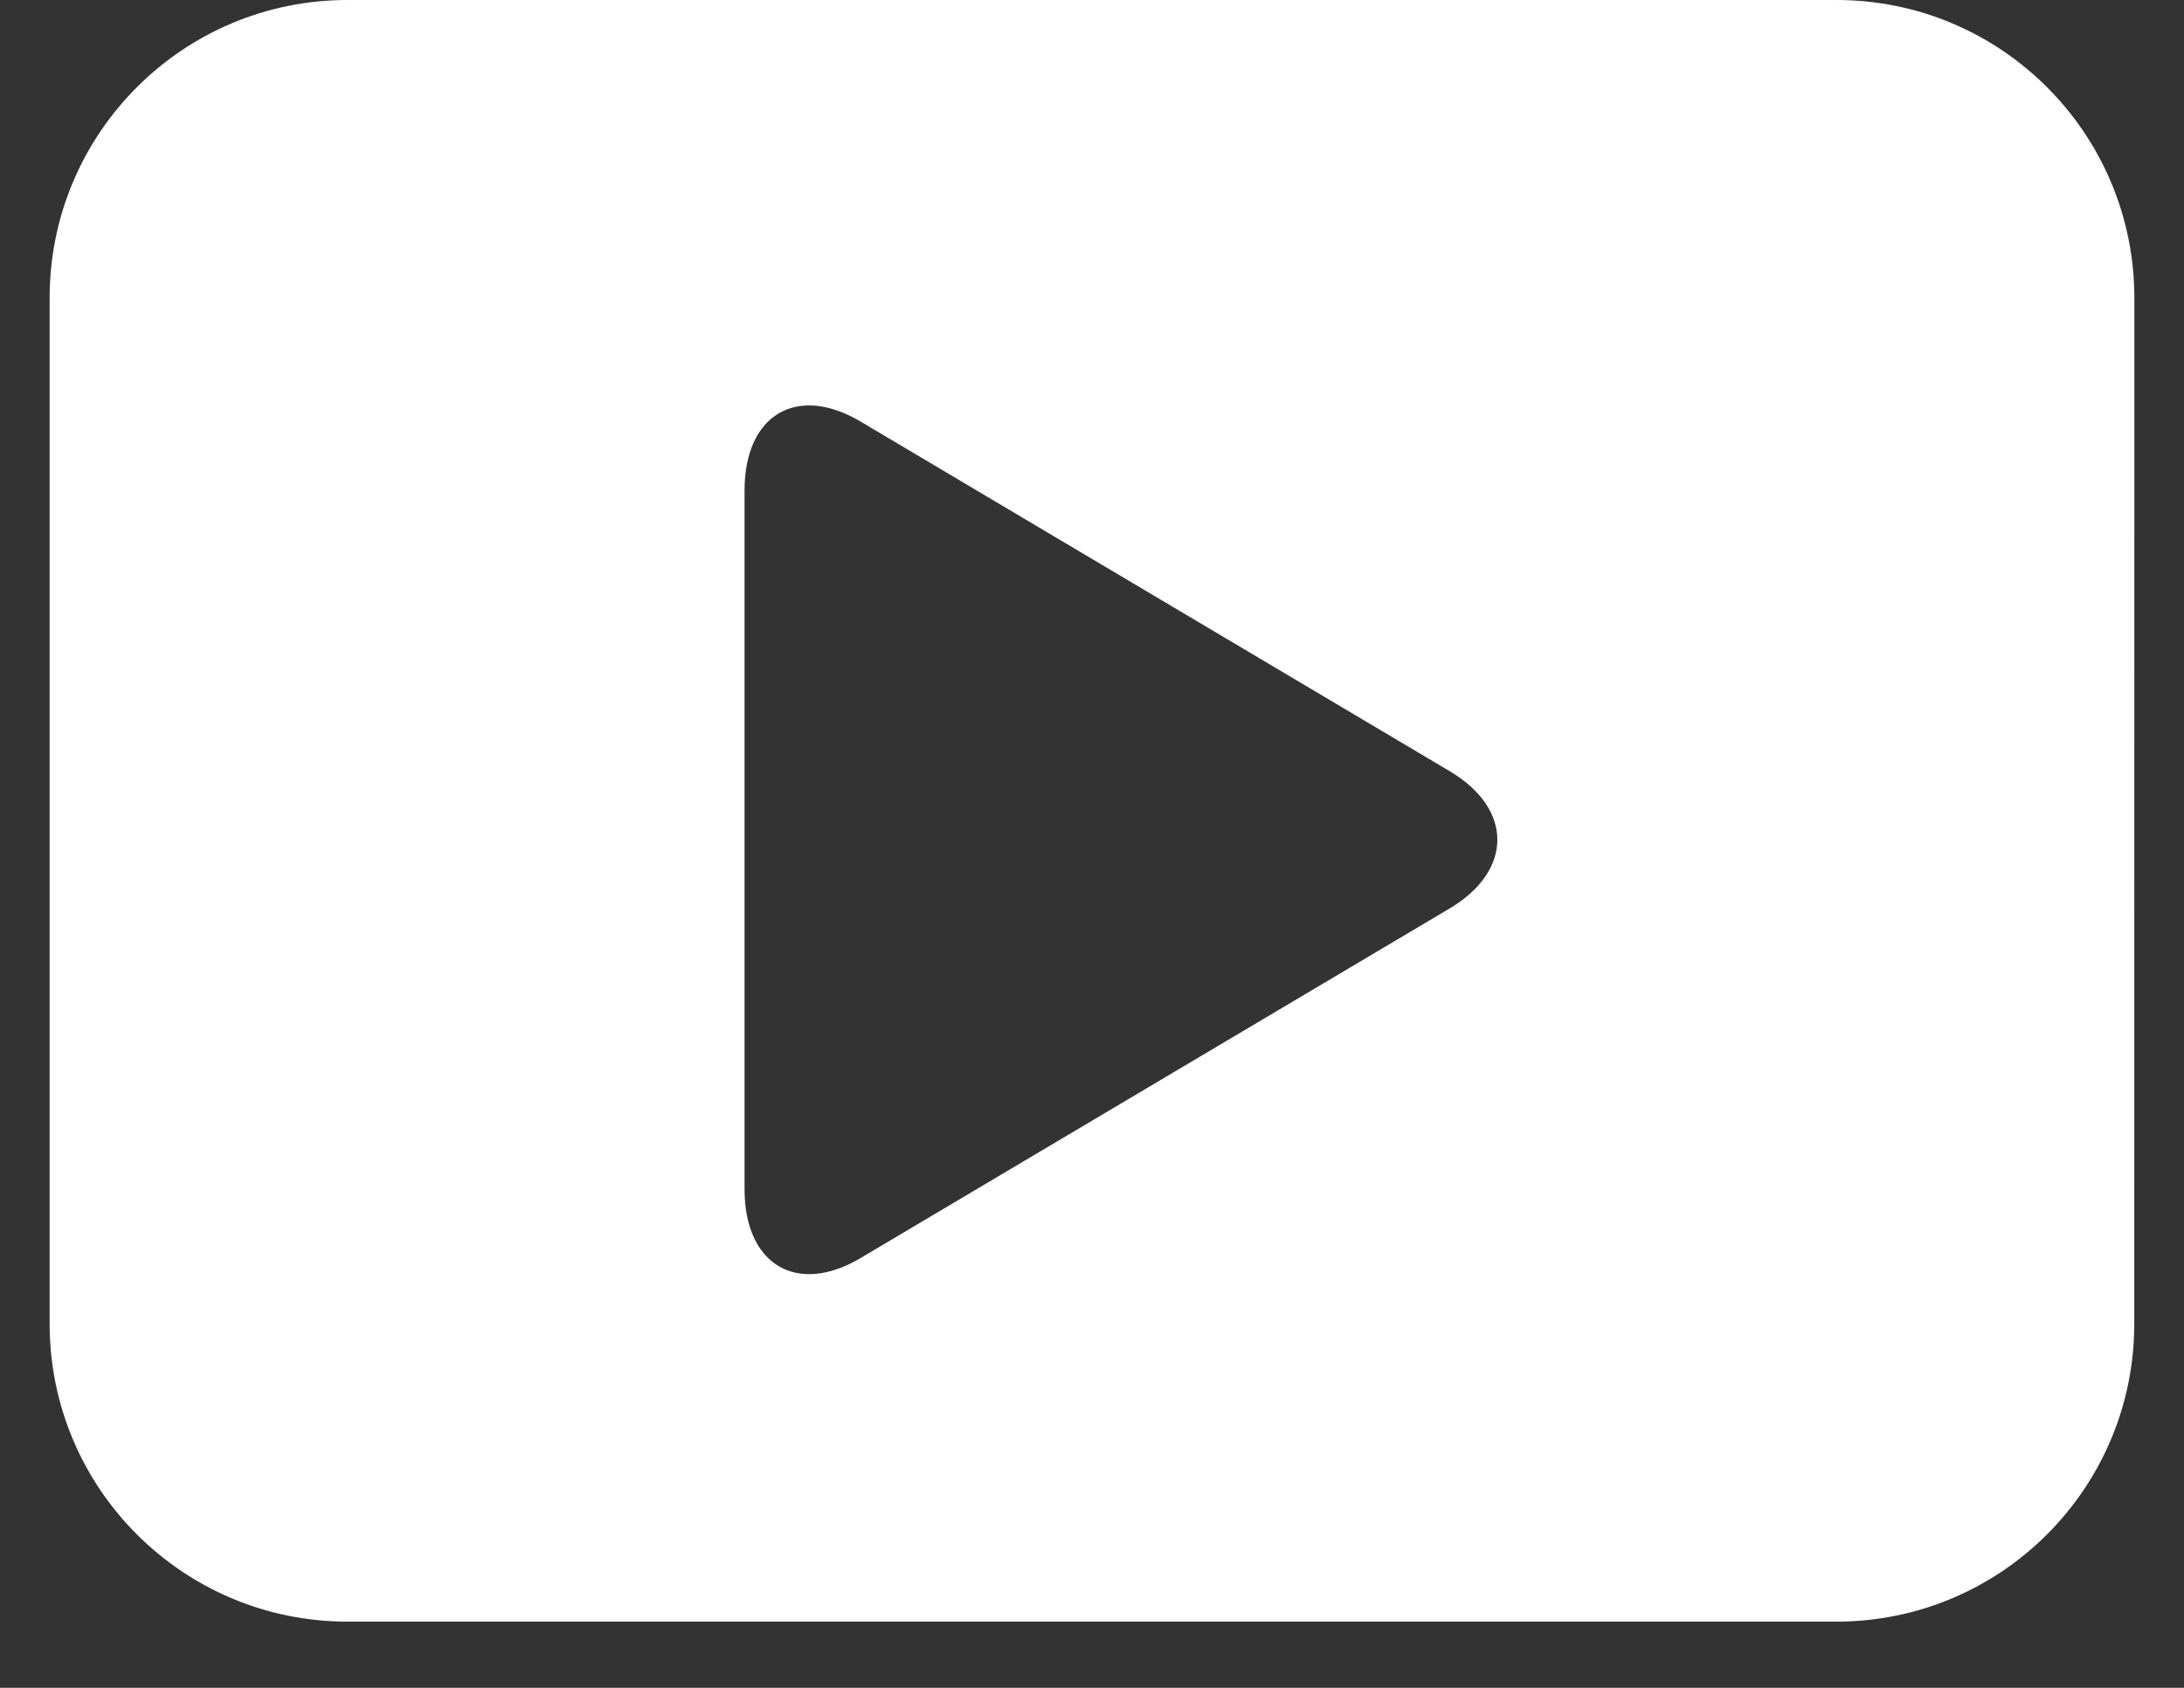 <svg width="22" height="17" viewBox="0 0 22 17" fill="none" xmlns="http://www.w3.org/2000/svg">
<rect x="0" y="0" width="22" height="17" fill="#333333" stroke="none"/>
<path fill-rule="evenodd" clip-rule="evenodd" d="M18.499 0H3.5C1.843 0 0.5 1.343 0.5 3V13.334C0.5 14.99 1.843 16.333 3.5 16.333H18.499C20.156 16.333 21.499 14.99 21.499 13.334L21.5 3C21.499 1.343 20.156 0 18.499 0H18.499ZM14.601 9.151L8.669 12.671C8.027 13.052 7.5 12.739 7.5 11.977V4.939C7.5 4.177 8.027 3.865 8.669 4.246L14.601 7.766C15.244 8.146 15.244 8.77 14.601 9.151V9.151Z" fill="white"/>
</svg>
